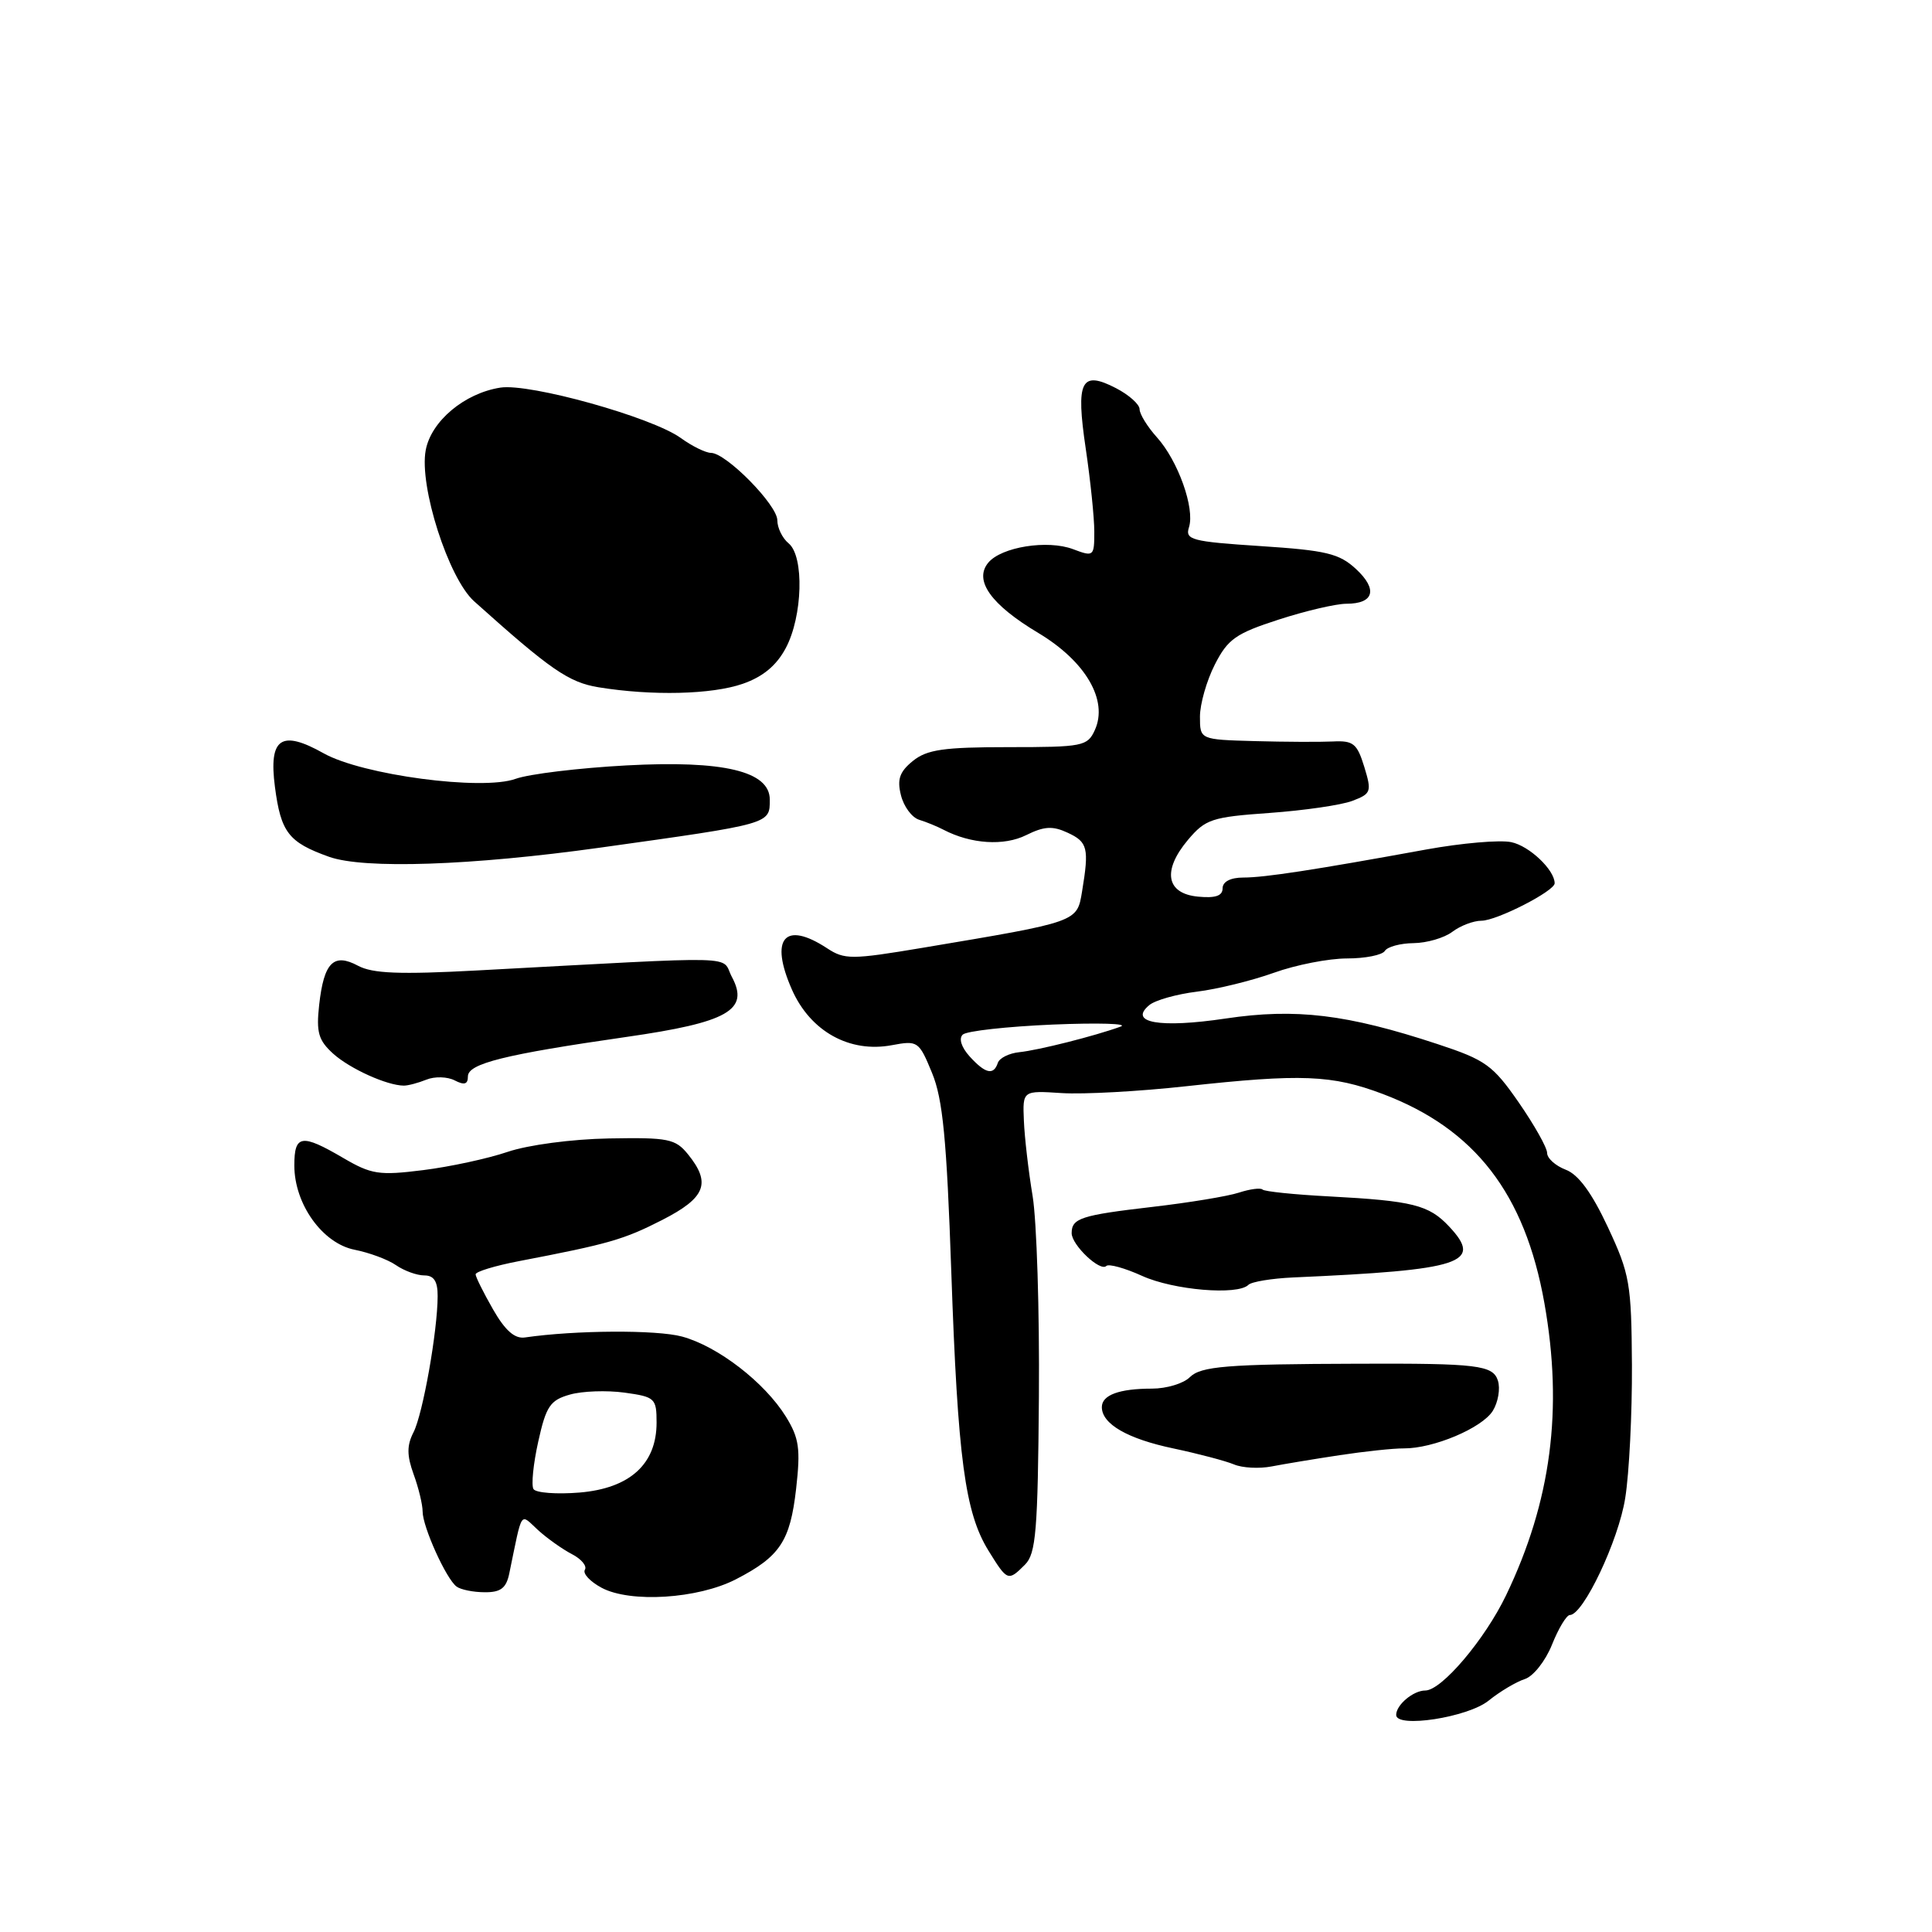 <?xml version="1.0" encoding="UTF-8" standalone="no"?>
<!DOCTYPE svg PUBLIC "-//W3C//DTD SVG 1.1//EN" "http://www.w3.org/Graphics/SVG/1.1/DTD/svg11.dtd" >
<svg xmlns="http://www.w3.org/2000/svg" xmlns:xlink="http://www.w3.org/1999/xlink" version="1.1" viewBox="0 0 256 256">
 <g >
 <path fill="currentColor"
d=" M 197.24 225.35 C 198.75 224.13 200.91 222.85 202.03 222.49 C 203.17 222.13 204.78 220.09 205.65 217.92 C 206.51 215.76 207.58 214.00 208.01 214.00 C 209.79 214.00 214.47 204.12 215.35 198.50 C 215.88 195.20 216.27 187.28 216.24 180.89 C 216.17 170.05 215.96 168.83 213.05 162.60 C 210.92 158.04 209.14 155.62 207.46 154.99 C 206.11 154.47 205.00 153.48 205.00 152.77 C 205.00 152.07 203.30 149.06 201.24 146.08 C 197.81 141.14 196.86 140.45 190.49 138.35 C 178.49 134.39 171.71 133.57 162.40 134.96 C 153.67 136.26 149.47 135.52 152.29 133.18 C 153.07 132.53 155.91 131.73 158.60 131.40 C 161.30 131.07 165.88 129.94 168.79 128.90 C 171.70 127.85 176.06 127.00 178.48 127.00 C 180.90 127.00 183.16 126.55 183.50 126.00 C 183.84 125.45 185.55 124.99 187.31 124.97 C 189.06 124.95 191.37 124.28 192.44 123.47 C 193.51 122.66 195.25 122.00 196.30 122.00 C 198.32 122.00 206.00 118.07 206.00 117.04 C 206.00 115.27 202.64 112.08 200.25 111.59 C 198.74 111.27 193.68 111.71 189.00 112.56 C 174.15 115.27 167.58 116.28 164.75 116.28 C 163.04 116.28 162.00 116.83 162.00 117.71 C 162.00 118.71 161.04 119.03 158.75 118.81 C 154.52 118.41 153.98 115.37 157.41 111.29 C 159.73 108.54 160.57 108.26 168.22 107.72 C 172.79 107.39 177.72 106.68 179.19 106.12 C 181.69 105.17 181.78 104.91 180.77 101.60 C 179.82 98.52 179.32 98.11 176.60 98.25 C 174.89 98.33 170.24 98.31 166.25 98.20 C 159.00 98.00 159.00 98.00 159.00 94.96 C 159.00 93.29 159.89 90.18 160.97 88.06 C 162.69 84.68 163.76 83.93 169.43 82.10 C 173.00 80.94 177.04 80.00 178.40 80.00 C 182.07 80.00 182.59 78.10 179.68 75.40 C 177.45 73.34 175.74 72.93 167.03 72.36 C 157.85 71.76 157.01 71.53 157.55 69.85 C 158.34 67.35 156.10 61.06 153.30 57.95 C 152.03 56.54 151.00 54.86 151.00 54.22 C 151.00 53.58 149.60 52.33 147.89 51.44 C 143.23 49.03 142.53 50.45 143.87 59.47 C 144.49 63.66 145.00 68.60 145.00 70.45 C 145.00 73.73 144.92 73.80 142.19 72.77 C 138.82 71.49 132.68 72.47 130.95 74.56 C 129.01 76.90 131.29 80.11 137.58 83.87 C 143.86 87.63 146.87 92.80 145.07 96.74 C 144.10 98.88 143.47 99.00 133.63 99.00 C 125.03 99.00 122.83 99.32 120.96 100.83 C 119.20 102.26 118.85 103.26 119.38 105.37 C 119.75 106.87 120.83 108.32 121.78 108.62 C 122.73 108.91 124.19 109.51 125.03 109.95 C 128.66 111.84 133.04 112.12 135.97 110.66 C 138.35 109.48 139.48 109.41 141.47 110.34 C 144.13 111.57 144.33 112.37 143.38 118.12 C 142.70 122.20 142.93 122.12 122.30 125.58 C 112.81 127.17 111.91 127.17 109.58 125.64 C 103.96 121.96 101.94 124.35 104.94 131.14 C 107.39 136.67 112.58 139.55 118.19 138.49 C 121.61 137.85 121.77 137.96 123.50 142.17 C 124.93 145.63 125.44 150.93 126.05 168.50 C 126.91 193.27 127.86 200.43 130.99 205.49 C 133.49 209.53 133.58 209.56 135.82 207.32 C 137.27 205.87 137.52 202.86 137.66 185.07 C 137.75 173.76 137.37 161.80 136.83 158.50 C 136.28 155.20 135.76 150.70 135.67 148.50 C 135.50 144.50 135.50 144.50 140.69 144.84 C 143.55 145.02 150.97 144.62 157.19 143.93 C 172.44 142.26 176.50 142.42 183.23 144.96 C 195.44 149.58 202.06 158.16 204.64 172.67 C 207.14 186.75 205.54 198.94 199.56 211.39 C 196.75 217.24 191.02 224.00 188.86 224.00 C 187.27 224.00 185.00 225.90 185.00 227.24 C 185.00 229.03 194.50 227.56 197.24 225.35 Z  M 97.50 209.27 C 103.35 206.26 104.70 204.22 105.49 197.27 C 106.09 191.96 105.89 190.56 104.14 187.72 C 101.32 183.17 95.11 178.38 90.37 177.10 C 87.00 176.19 76.24 176.25 69.56 177.22 C 68.20 177.42 66.94 176.31 65.33 173.50 C 64.07 171.30 63.03 169.21 63.02 168.86 C 63.01 168.50 65.59 167.72 68.75 167.11 C 80.69 164.82 82.64 164.26 87.75 161.65 C 93.50 158.71 94.26 156.78 91.17 152.96 C 89.49 150.89 88.57 150.71 80.68 150.85 C 75.76 150.94 69.97 151.71 67.26 152.63 C 64.64 153.52 59.60 154.61 56.05 155.05 C 50.23 155.78 49.21 155.62 45.47 153.43 C 39.95 150.20 39.00 150.35 39.00 154.43 C 39.00 159.55 42.74 164.77 47.00 165.60 C 48.92 165.98 51.39 166.89 52.47 167.64 C 53.56 168.39 55.24 169.00 56.22 169.00 C 57.50 169.00 58.00 169.78 57.99 171.75 C 57.98 176.38 56.03 187.37 54.79 189.79 C 53.90 191.53 53.90 192.84 54.81 195.36 C 55.47 197.16 56.00 199.38 56.00 200.29 C 56.00 202.31 59.13 209.23 60.50 210.23 C 61.05 210.64 62.73 210.98 64.23 210.98 C 66.34 211.00 67.08 210.44 67.48 208.50 C 69.27 199.87 68.85 200.51 71.30 202.75 C 72.51 203.85 74.53 205.28 75.78 205.93 C 77.03 206.57 77.81 207.51 77.50 208.00 C 77.19 208.50 78.19 209.57 79.72 210.39 C 83.52 212.42 92.47 211.86 97.50 209.27 Z  M 177.50 192.82 C 180.80 192.32 184.62 191.91 186.00 191.92 C 189.92 191.95 196.37 189.23 197.80 186.95 C 198.51 185.81 198.82 184.00 198.48 182.94 C 197.83 180.89 195.77 180.64 180.00 180.70 C 162.48 180.75 159.12 181.03 157.64 182.50 C 156.82 183.32 154.57 184.00 152.65 184.00 C 148.30 184.00 146.00 184.85 146.00 186.45 C 146.00 188.69 149.40 190.65 155.50 191.93 C 158.80 192.63 162.40 193.58 163.50 194.04 C 164.60 194.51 166.85 194.63 168.50 194.31 C 170.15 193.99 174.20 193.32 177.50 192.82 Z  M 165.42 170.25 C 165.83 169.84 168.49 169.40 171.33 169.27 C 193.79 168.28 196.58 167.37 192.00 162.50 C 189.33 159.66 187.20 159.12 176.13 158.53 C 171.52 158.29 167.54 157.88 167.29 157.62 C 167.04 157.37 165.63 157.55 164.16 158.03 C 162.70 158.51 157.54 159.36 152.70 159.92 C 143.24 161.02 142.00 161.42 142.00 163.40 C 142.00 164.97 145.78 168.55 146.59 167.75 C 146.90 167.43 149.04 168.02 151.33 169.06 C 155.49 170.95 164.00 171.67 165.42 170.25 Z  M 56.50 143.06 C 57.60 142.61 59.29 142.66 60.25 143.16 C 61.53 143.82 62.00 143.68 62.00 142.63 C 62.00 140.93 66.87 139.72 83.00 137.40 C 96.45 135.47 99.32 133.84 96.99 129.47 C 95.43 126.56 99.26 126.66 63.22 128.59 C 52.97 129.14 49.37 129.00 47.45 127.97 C 44.20 126.23 42.92 127.52 42.29 133.16 C 41.89 136.80 42.19 137.84 44.15 139.62 C 46.36 141.61 51.26 143.83 53.50 143.85 C 54.05 143.86 55.40 143.50 56.50 143.06 Z  M 79.50 112.32 C 102.24 109.14 102.00 109.21 102.00 105.95 C 102.00 102.19 95.87 100.73 83.02 101.42 C 76.71 101.76 70.09 102.56 68.32 103.20 C 63.88 104.81 48.00 102.69 42.89 99.82 C 37.25 96.65 35.59 97.80 36.43 104.27 C 37.22 110.30 38.23 111.61 43.60 113.53 C 48.22 115.18 62.45 114.70 79.50 112.32 Z  M 98.41 90.61 C 101.09 89.68 102.89 88.19 104.12 85.87 C 106.36 81.67 106.58 73.72 104.50 72.00 C 103.67 71.32 103.00 69.94 103.00 68.94 C 103.00 66.91 96.22 60.02 94.21 60.01 C 93.50 60.00 91.70 59.12 90.21 58.04 C 86.40 55.28 70.21 50.76 66.31 51.36 C 61.55 52.10 57.13 55.80 56.41 59.65 C 55.51 64.41 59.43 76.63 62.82 79.67 C 72.95 88.76 75.36 90.42 79.32 91.07 C 86.40 92.22 94.32 92.03 98.41 90.61 Z  M 128.48 139.98 C 127.38 138.76 127.02 137.61 127.57 137.09 C 128.08 136.61 133.45 136.02 139.49 135.76 C 145.53 135.51 149.58 135.63 148.49 136.03 C 145.05 137.28 137.60 139.16 135.06 139.42 C 133.71 139.56 132.44 140.19 132.22 140.83 C 131.66 142.53 130.56 142.27 128.48 139.98 Z  M 70.69 197.31 C 70.38 196.81 70.66 193.98 71.32 191.02 C 72.36 186.32 72.90 185.53 75.51 184.79 C 77.15 184.32 80.41 184.21 82.75 184.53 C 86.80 185.09 87.00 185.28 87.00 188.51 C 87.00 194.00 83.46 197.21 76.80 197.77 C 73.75 198.02 71.00 197.81 70.69 197.31 Z "/>
</g>
</svg>